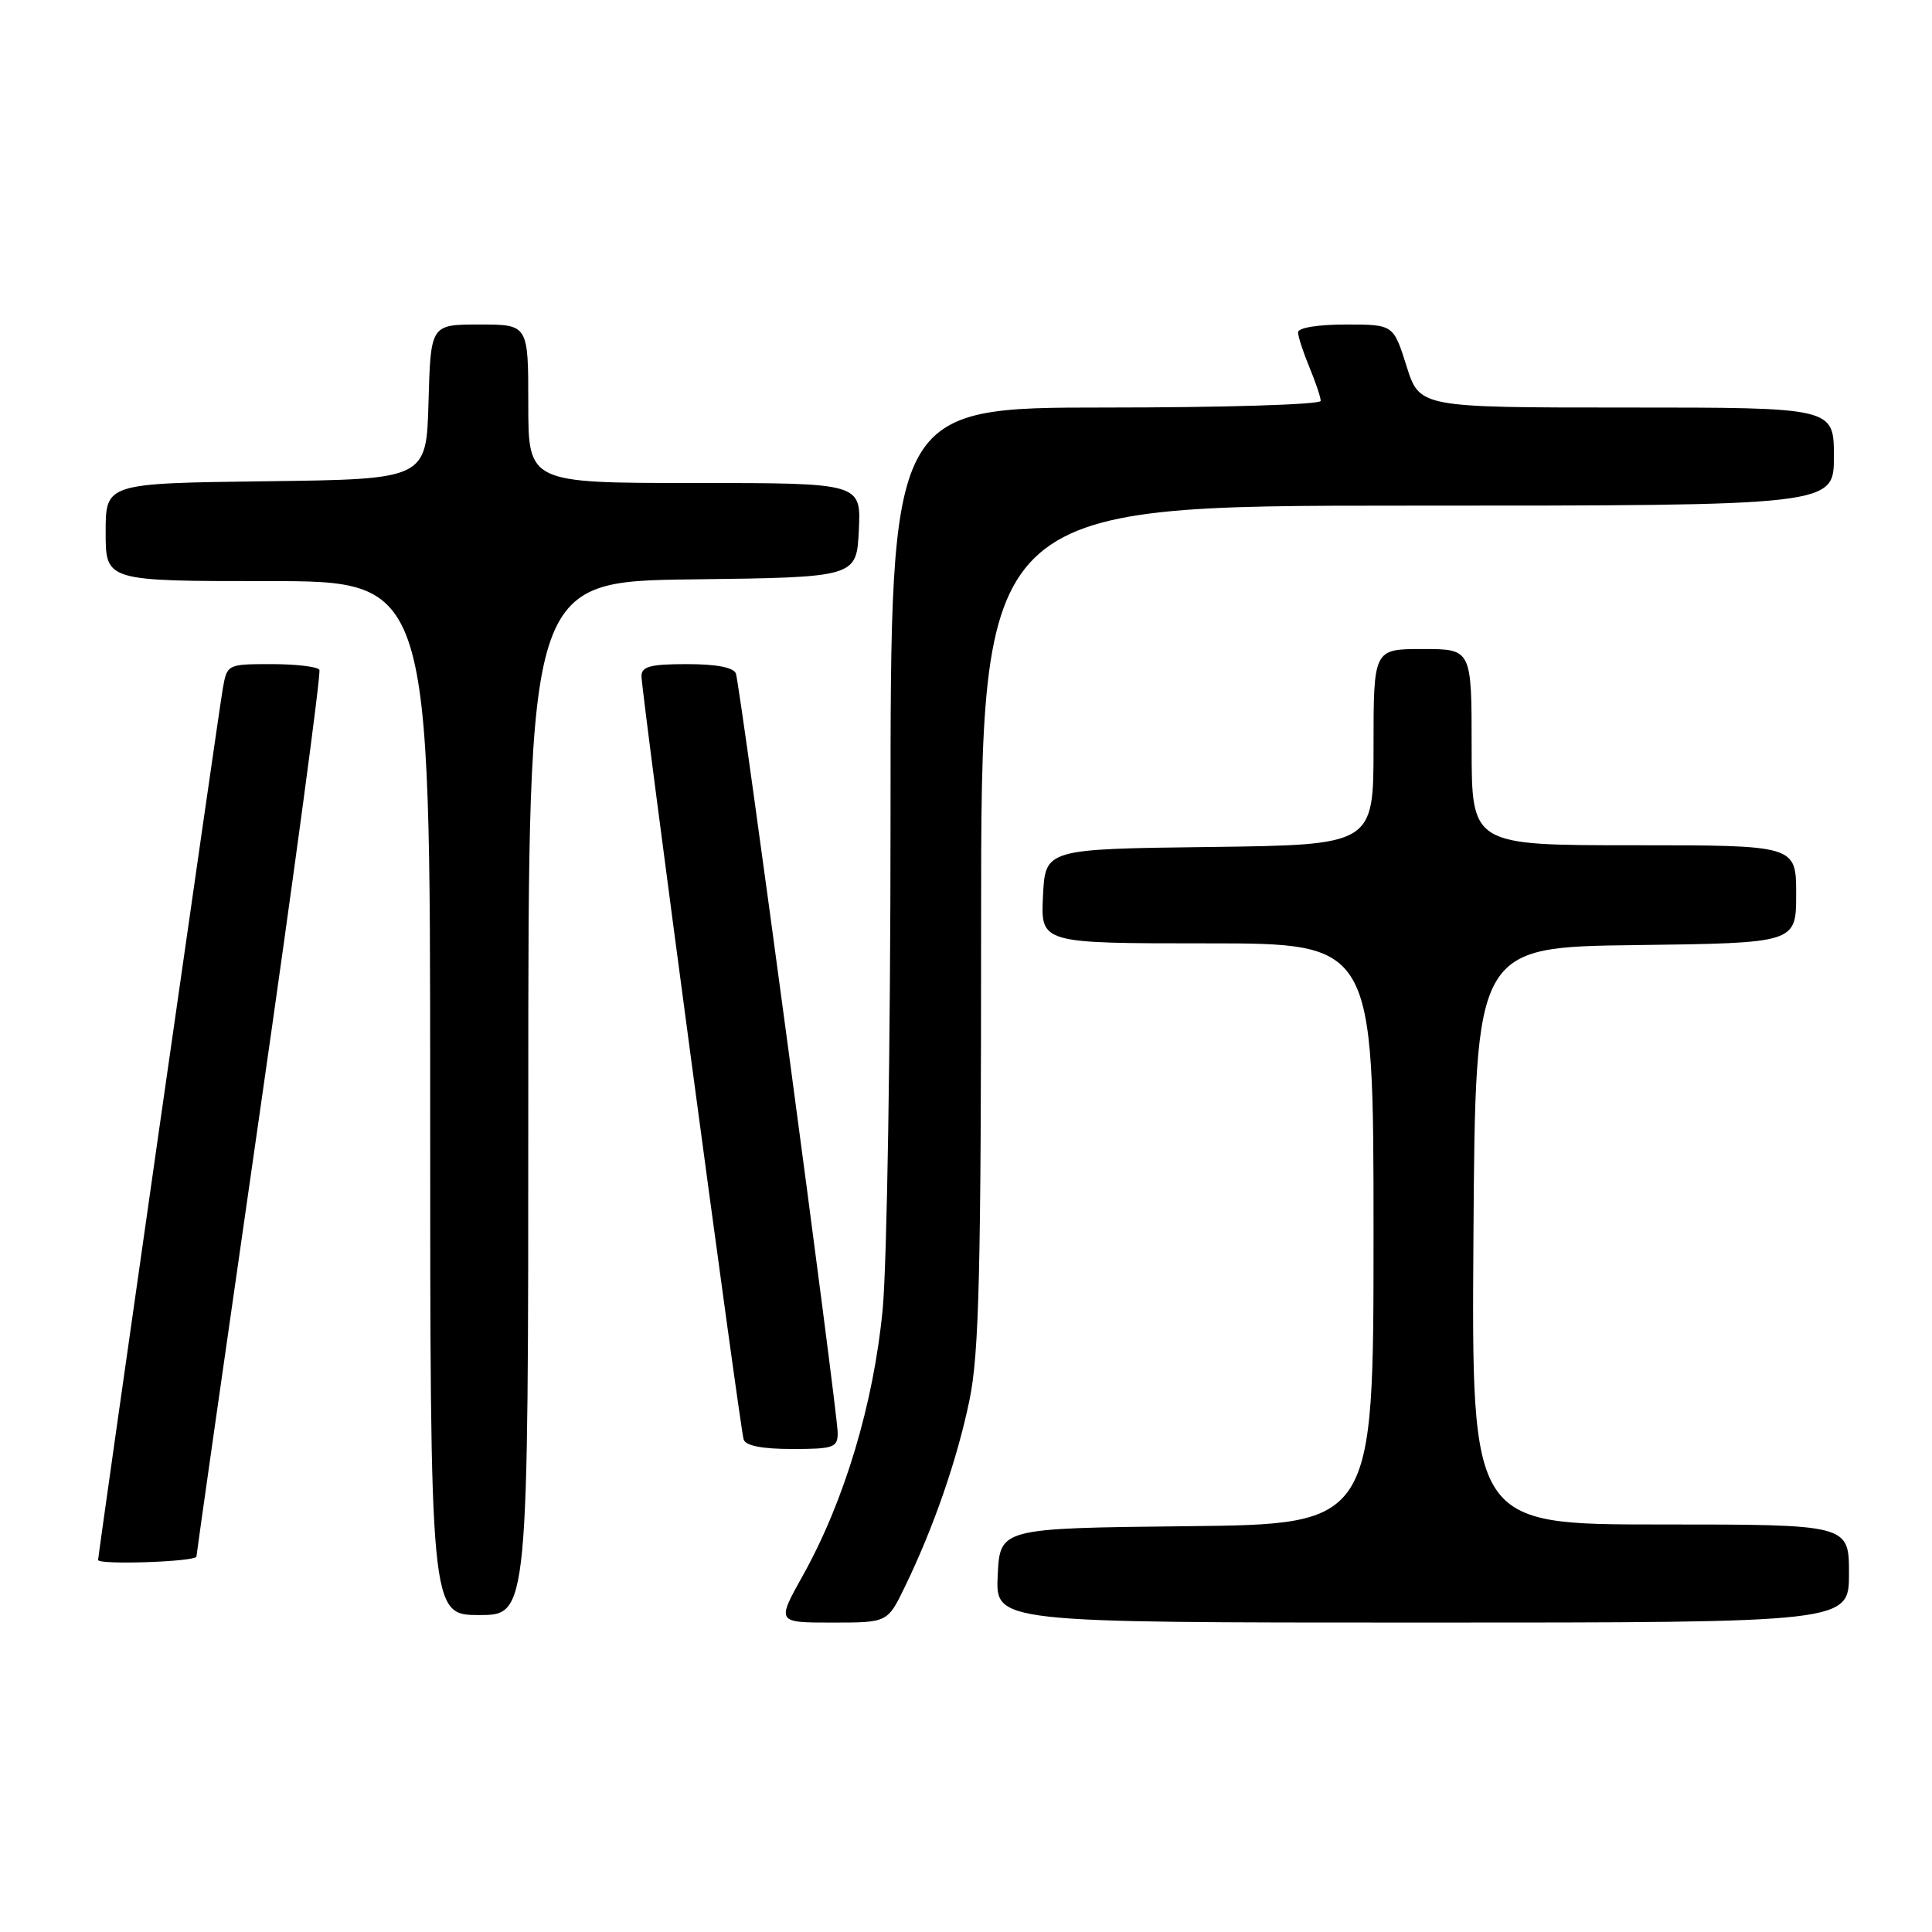 <?xml version="1.0" encoding="UTF-8" standalone="no"?>
<!DOCTYPE svg PUBLIC "-//W3C//DTD SVG 1.1//EN" "http://www.w3.org/Graphics/SVG/1.1/DTD/svg11.dtd" >
<svg xmlns="http://www.w3.org/2000/svg" xmlns:xlink="http://www.w3.org/1999/xlink" version="1.1" viewBox="0 0 256 256">
 <g >
 <path fill="currentColor"
d=" M 119.88 210.30 C 123.69 202.47 126.85 193.35 128.46 185.52 C 129.74 179.36 130.00 168.58 130.00 122.54 C 130.00 67.00 130.00 67.00 186.50 67.00 C 243.00 67.00 243.00 67.00 243.00 60.50 C 243.00 54.00 243.00 54.00 215.55 54.00 C 188.10 54.00 188.10 54.00 186.37 48.50 C 184.63 43.00 184.63 43.00 178.32 43.00 C 174.64 43.00 172.00 43.43 172.00 44.03 C 172.00 44.60 172.68 46.68 173.50 48.65 C 174.32 50.63 175.00 52.64 175.00 53.12 C 175.00 53.61 162.19 54.00 146.50 54.00 C 118.00 54.00 118.00 54.00 118.00 108.25 C 118.00 138.13 117.53 167.43 116.96 173.48 C 115.77 185.95 111.90 198.88 106.39 208.75 C 102.90 215.00 102.90 215.00 110.25 215.00 C 117.60 215.00 117.60 215.00 119.88 210.30 Z  M 245.00 208.50 C 245.00 202.00 245.00 202.00 219.99 202.00 C 194.98 202.00 194.98 202.00 195.24 163.75 C 195.50 125.50 195.50 125.50 216.75 125.23 C 238.00 124.96 238.00 124.96 238.00 118.48 C 238.00 112.00 238.00 112.00 216.50 112.00 C 195.00 112.00 195.00 112.00 195.00 99.00 C 195.00 86.00 195.00 86.00 188.50 86.00 C 182.00 86.00 182.00 86.00 182.00 98.98 C 182.00 111.96 182.00 111.96 160.25 112.23 C 138.50 112.50 138.50 112.50 138.20 118.75 C 137.90 125.00 137.90 125.00 159.95 125.00 C 182.00 125.00 182.00 125.00 182.00 163.48 C 182.00 201.97 182.00 201.97 157.25 202.23 C 132.50 202.50 132.50 202.50 132.20 208.75 C 131.90 215.00 131.90 215.00 188.45 215.00 C 245.00 215.00 245.00 215.00 245.00 208.50 Z  M 70.00 145.52 C 70.00 77.04 70.00 77.04 91.75 76.77 C 113.50 76.50 113.50 76.50 113.80 70.25 C 114.10 64.00 114.10 64.00 92.05 64.00 C 70.00 64.00 70.00 64.00 70.00 53.50 C 70.00 43.00 70.00 43.00 63.53 43.00 C 57.07 43.00 57.07 43.00 56.78 53.25 C 56.50 63.50 56.50 63.50 35.25 63.77 C 14.00 64.04 14.00 64.04 14.00 70.52 C 14.00 77.00 14.00 77.00 35.50 77.00 C 57.00 77.00 57.00 77.00 57.00 145.50 C 57.00 214.00 57.00 214.00 63.50 214.00 C 70.00 214.00 70.00 214.00 70.00 145.52 Z  M 26.03 206.25 C 26.05 205.84 29.82 179.40 34.41 147.50 C 39.00 115.60 42.56 89.16 42.32 88.75 C 42.08 88.34 39.23 88.00 35.99 88.00 C 30.12 88.00 30.09 88.02 29.52 91.25 C 28.99 94.22 13.00 206.01 13.00 206.70 C 13.00 207.39 26.00 206.94 26.03 206.25 Z  M 111.00 189.87 C 111.00 187.14 98.10 90.91 97.51 89.25 C 97.22 88.44 94.95 88.00 91.03 88.00 C 86.19 88.00 85.00 88.31 85.00 89.59 C 85.00 91.77 98.04 189.19 98.54 190.75 C 98.80 191.57 101.02 192.00 104.97 192.00 C 110.45 192.00 111.00 191.81 111.00 189.87 Z "/>
</g>
</svg>